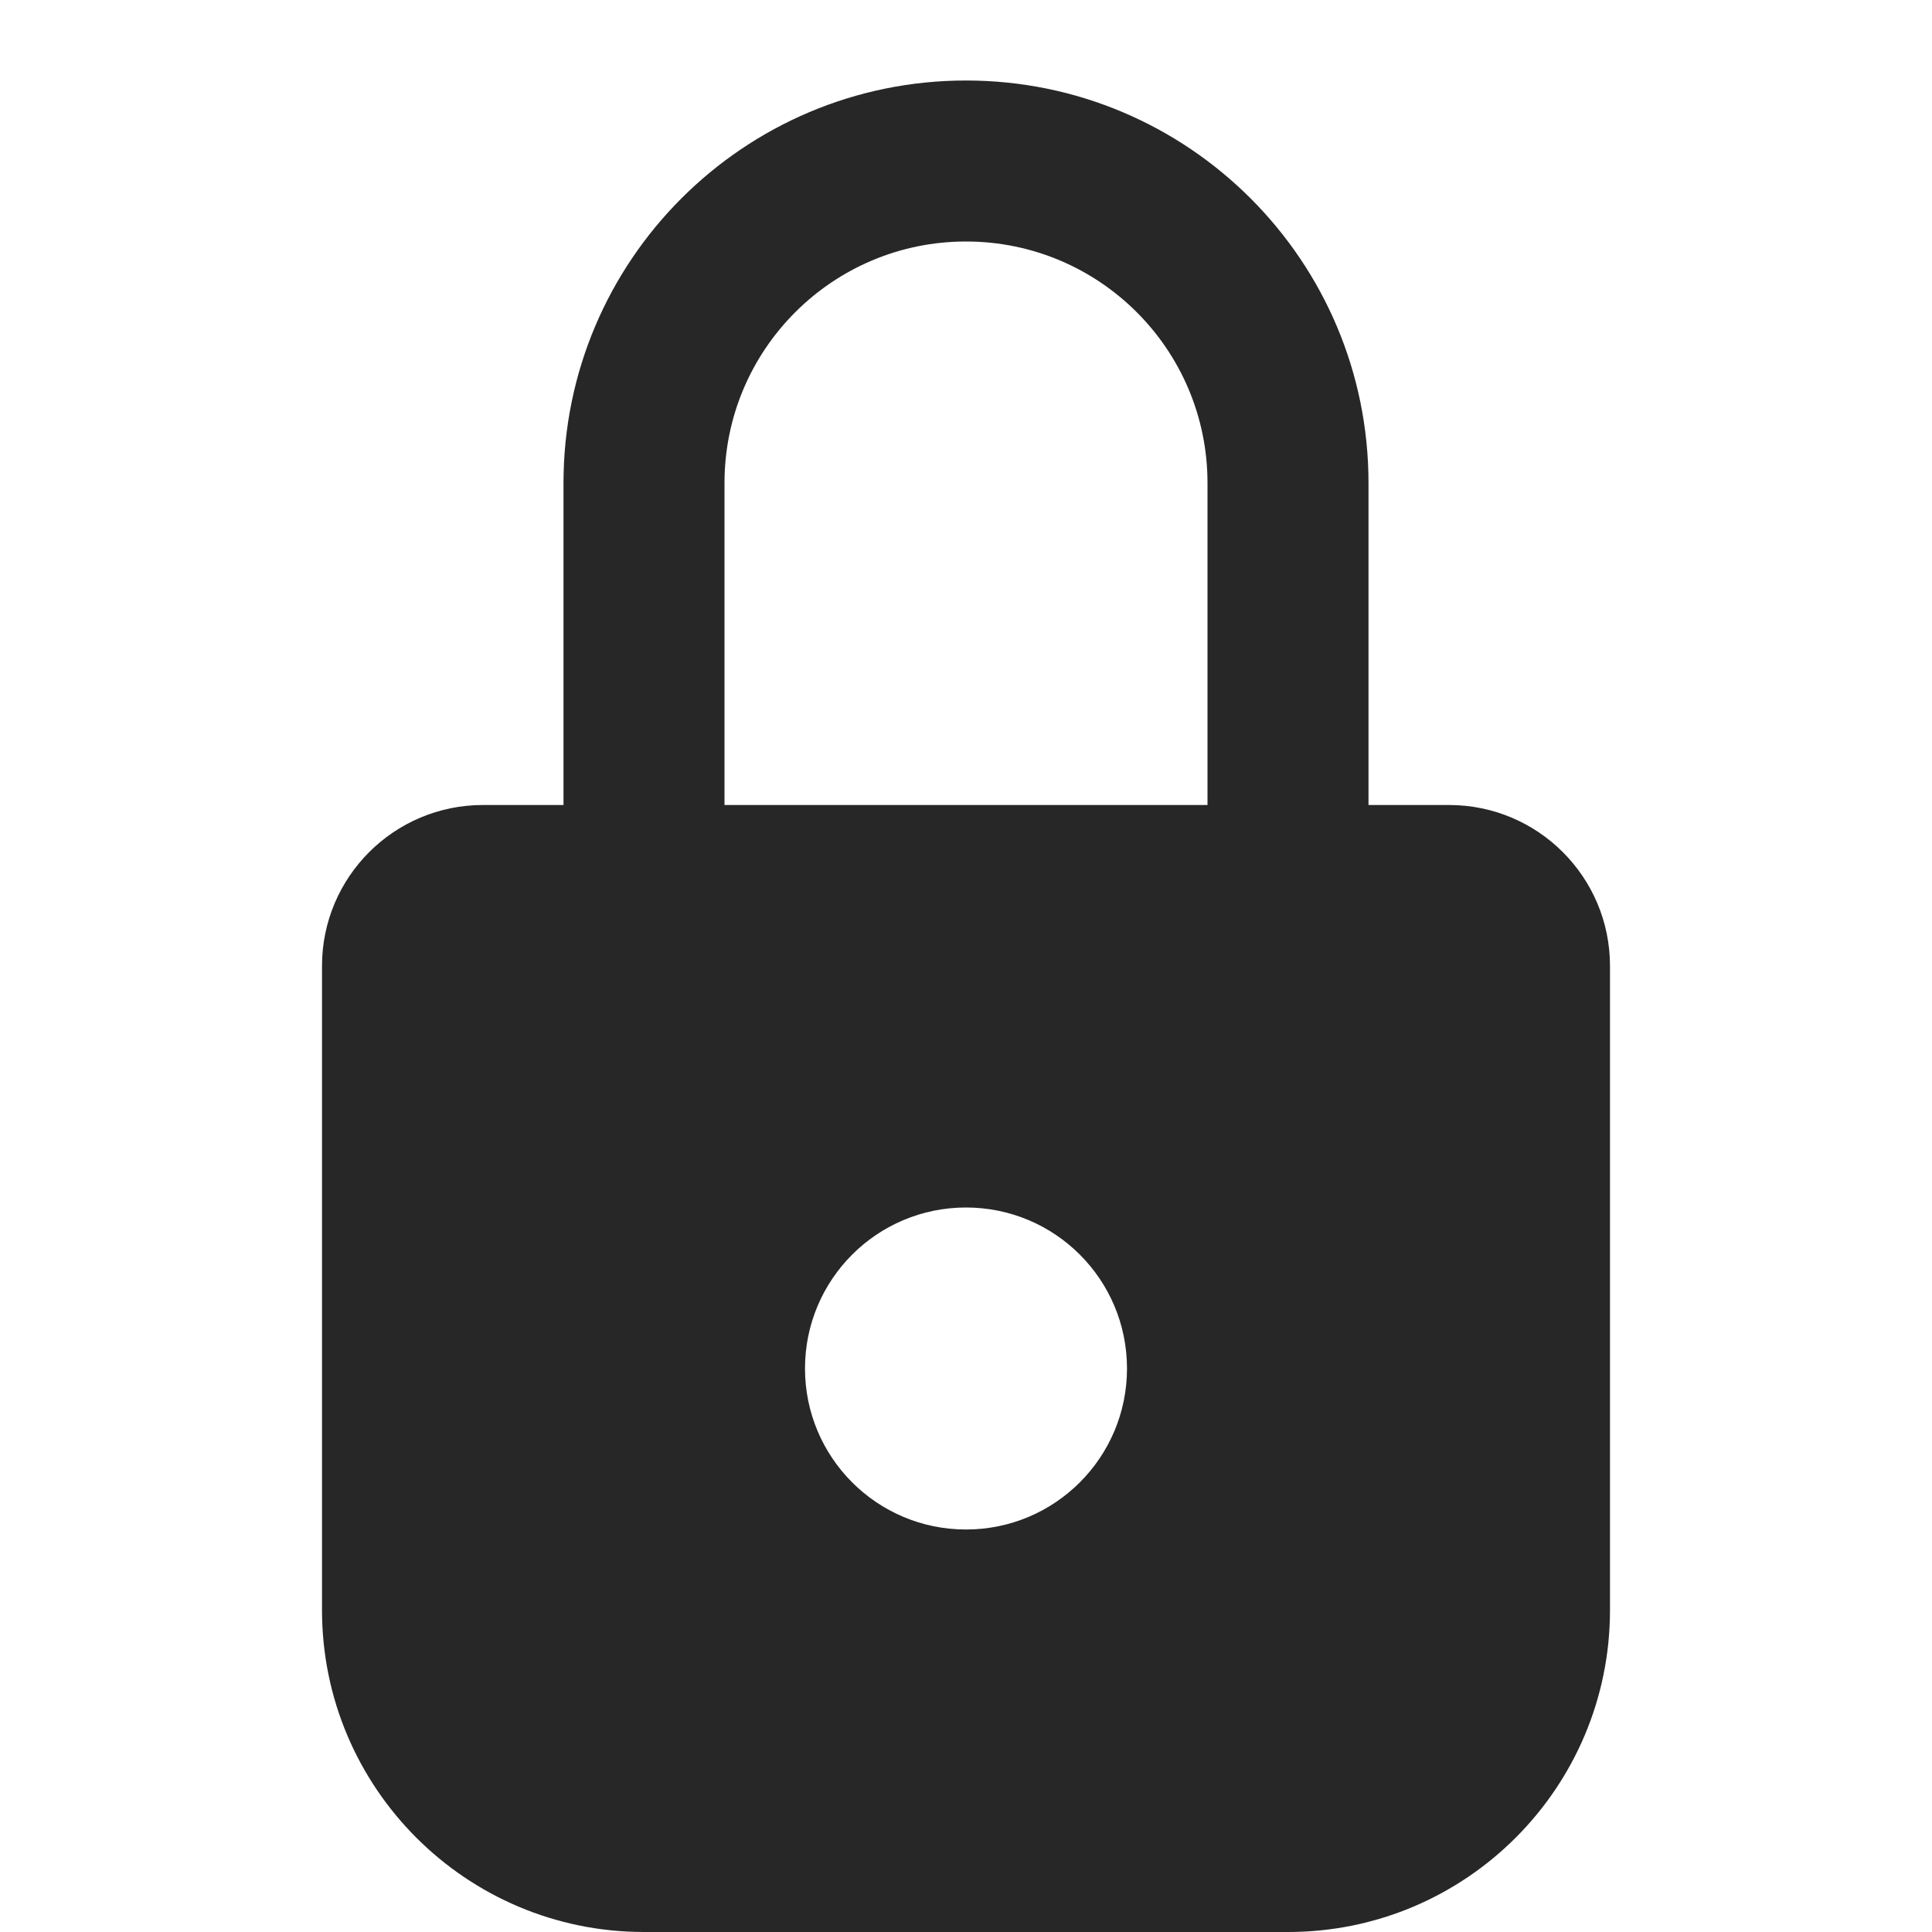 <svg width="24" height="24" viewBox="0 0 24 24" fill="none" xmlns="http://www.w3.org/2000/svg">
<path fill-rule="evenodd" clip-rule="evenodd" d="M12 1C9.239 1 7 3.239 7 6V10H6C4.895 10 4 10.895 4 12V20C4 22.209 5.791 24 8 24H16C18.209 24 20 22.209 20 20V12C20 10.895 19.105 10 18 10H17V6C17 3.239 14.761 1 12 1ZM15 10V6C15 4.343 13.657 3 12 3C10.343 3 9 4.343 9 6V10H15ZM14 17C14 18.105 13.105 19 12 19C10.895 19 10 18.105 10 17C10 15.895 10.895 15 12 15C13.105 15 14 15.895 14 17Z" fill="#272727"/>
</svg>
